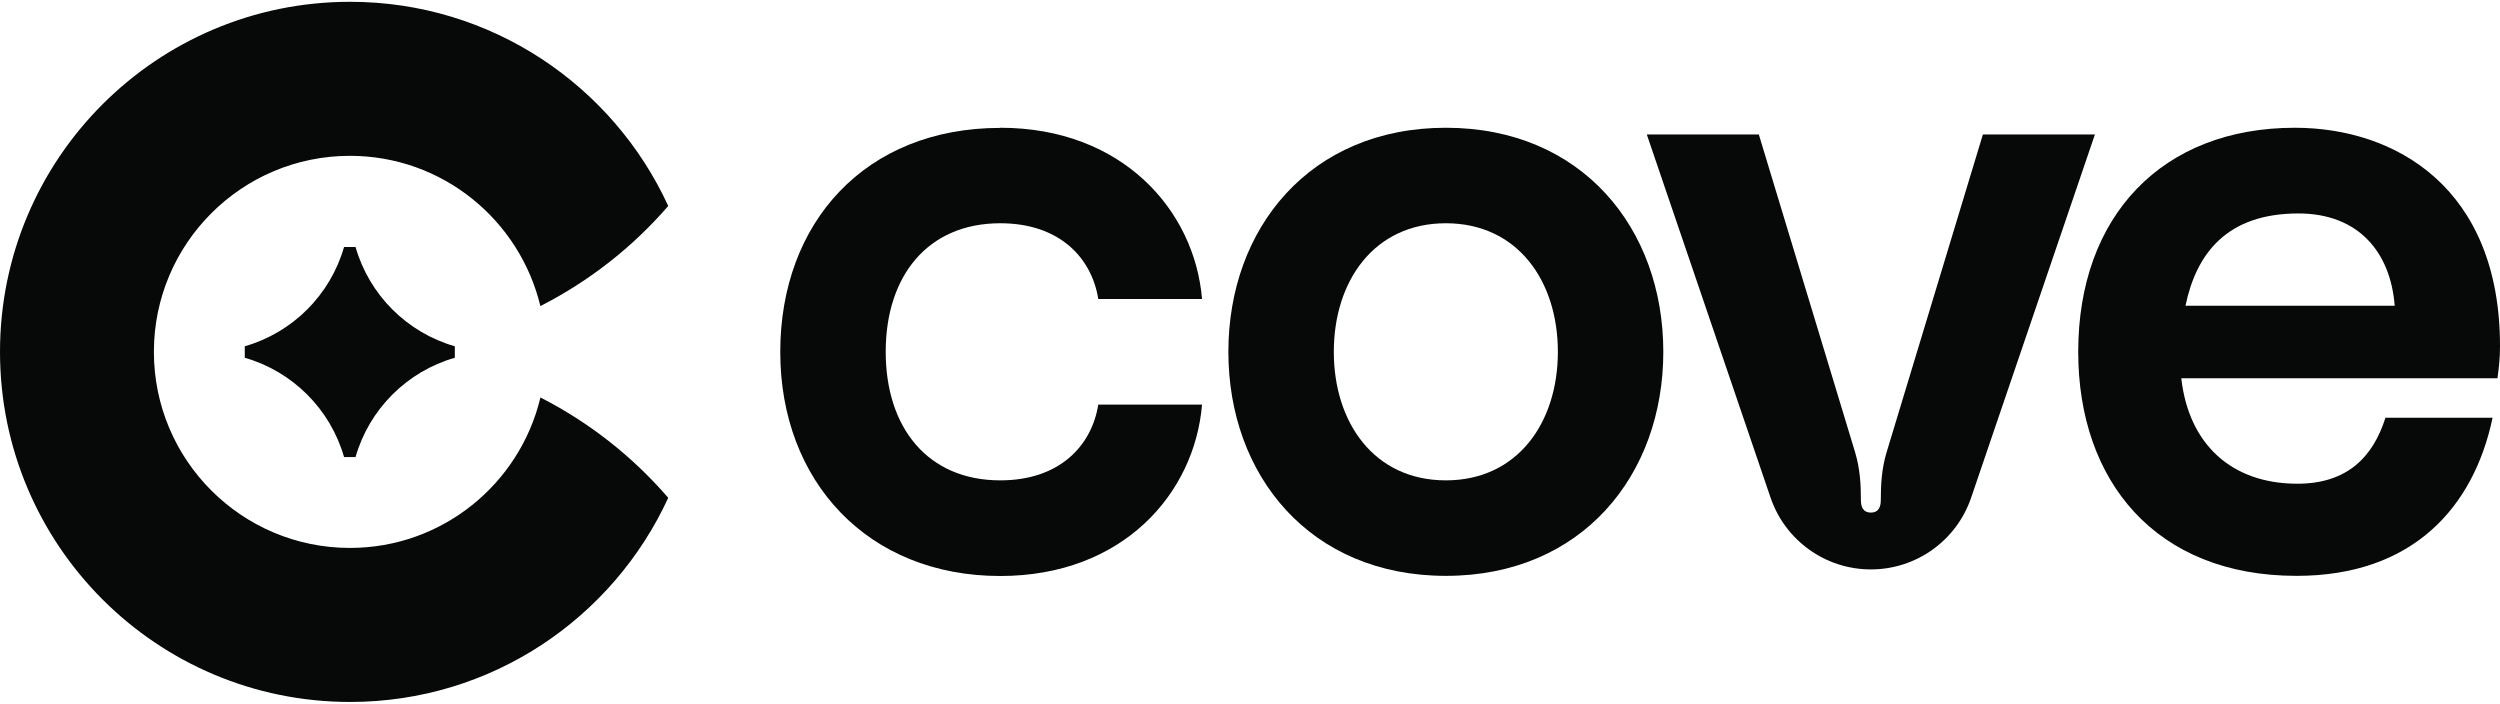 <svg width="746" height="210" viewBox="0 0 746 210" fill="none" xmlns="http://www.w3.org/2000/svg">
<path d="M106.093 73.703H102.666C98.571 87.994 87.331 99.234 73.04 103.329V106.756C87.331 110.851 98.571 122.091 102.666 136.382H106.093C110.188 122.091 121.428 110.851 135.719 106.756V103.329C121.428 99.234 110.188 87.994 106.093 73.703Z" fill="#070909"/>
<path d="M161.251 118.664C155.109 144.362 132.001 163.5 104.423 163.5C72.122 163.5 45.922 137.3 45.922 105C45.922 72.7 72.122 46.5 104.423 46.5C132.001 46.5 155.067 65.638 161.251 91.336C175.834 83.898 188.788 73.744 199.402 61.459C182.896 25.523 146.584 0.536 104.464 0.536C46.758 0.536 0 47.294 0 105C0 162.706 46.758 209.464 104.464 209.464C146.626 209.464 182.896 184.476 199.402 148.541C188.788 136.256 175.876 126.06 161.293 118.622L161.251 118.664Z" fill="#070909"/>
<path d="M298.476 38.122C334.871 38.122 356.474 62.692 358.689 89.226H327.726C325.762 76.941 316.193 66.62 298.476 66.62C276.831 66.62 264.295 82.331 264.295 104.979C264.295 127.627 276.831 143.338 298.476 143.338C316.193 143.338 325.762 133.017 327.726 120.732H358.689C356.474 147.266 335.08 171.878 298.476 171.878C258.905 171.878 232.83 143.589 232.83 105.021C232.83 66.453 258.153 38.164 298.476 38.164V38.122Z" fill="#070909"/>
<path d="M496.333 104.979C496.333 141.834 472.013 171.836 431.439 171.836C390.865 171.836 366.546 141.834 366.546 104.979C366.546 68.124 390.865 38.122 431.439 38.122C472.013 38.122 496.333 68.124 496.333 104.979ZM464.868 104.979C464.868 83.835 452.834 66.62 431.439 66.62C410.045 66.62 398.011 83.835 398.011 104.979C398.011 126.123 410.045 143.338 431.439 143.338C452.834 143.338 464.868 126.123 464.868 104.979Z" fill="#070909"/>
<path d="M524.834 40.13L553.583 135.025C555.045 139.956 555.296 144.594 555.296 149.274C555.296 150.987 555.797 152.951 558.263 152.951C560.728 152.951 561.229 150.987 561.229 149.274C561.229 144.594 561.48 139.914 562.942 135.025L591.691 40.13H625.12L588.181 148.522C583.835 161.309 571.801 169.916 558.263 169.916C544.724 169.916 532.731 161.309 528.344 148.522L491.405 40.13H524.834Z" fill="#070909"/>
<path d="M745.289 112.877H650.895C653.11 132.558 665.896 144.341 685.535 144.341C700.537 144.341 708.142 136.235 711.819 124.66H743.785C738.144 151.445 719.925 171.836 685.285 171.836C643.248 171.836 620.141 143.547 620.141 104.979C620.141 64.405 645.212 38.122 684.783 38.122C714.786 38.122 746 56.048 746 103.266C746 106.692 745.749 109.158 745.247 112.835L745.289 112.877ZM714.577 91.231C713.365 75.52 704.005 63.695 685.828 63.695C664.434 63.695 655.366 75.729 652.149 91.231H714.577Z" fill="#070909"/>
</svg>
